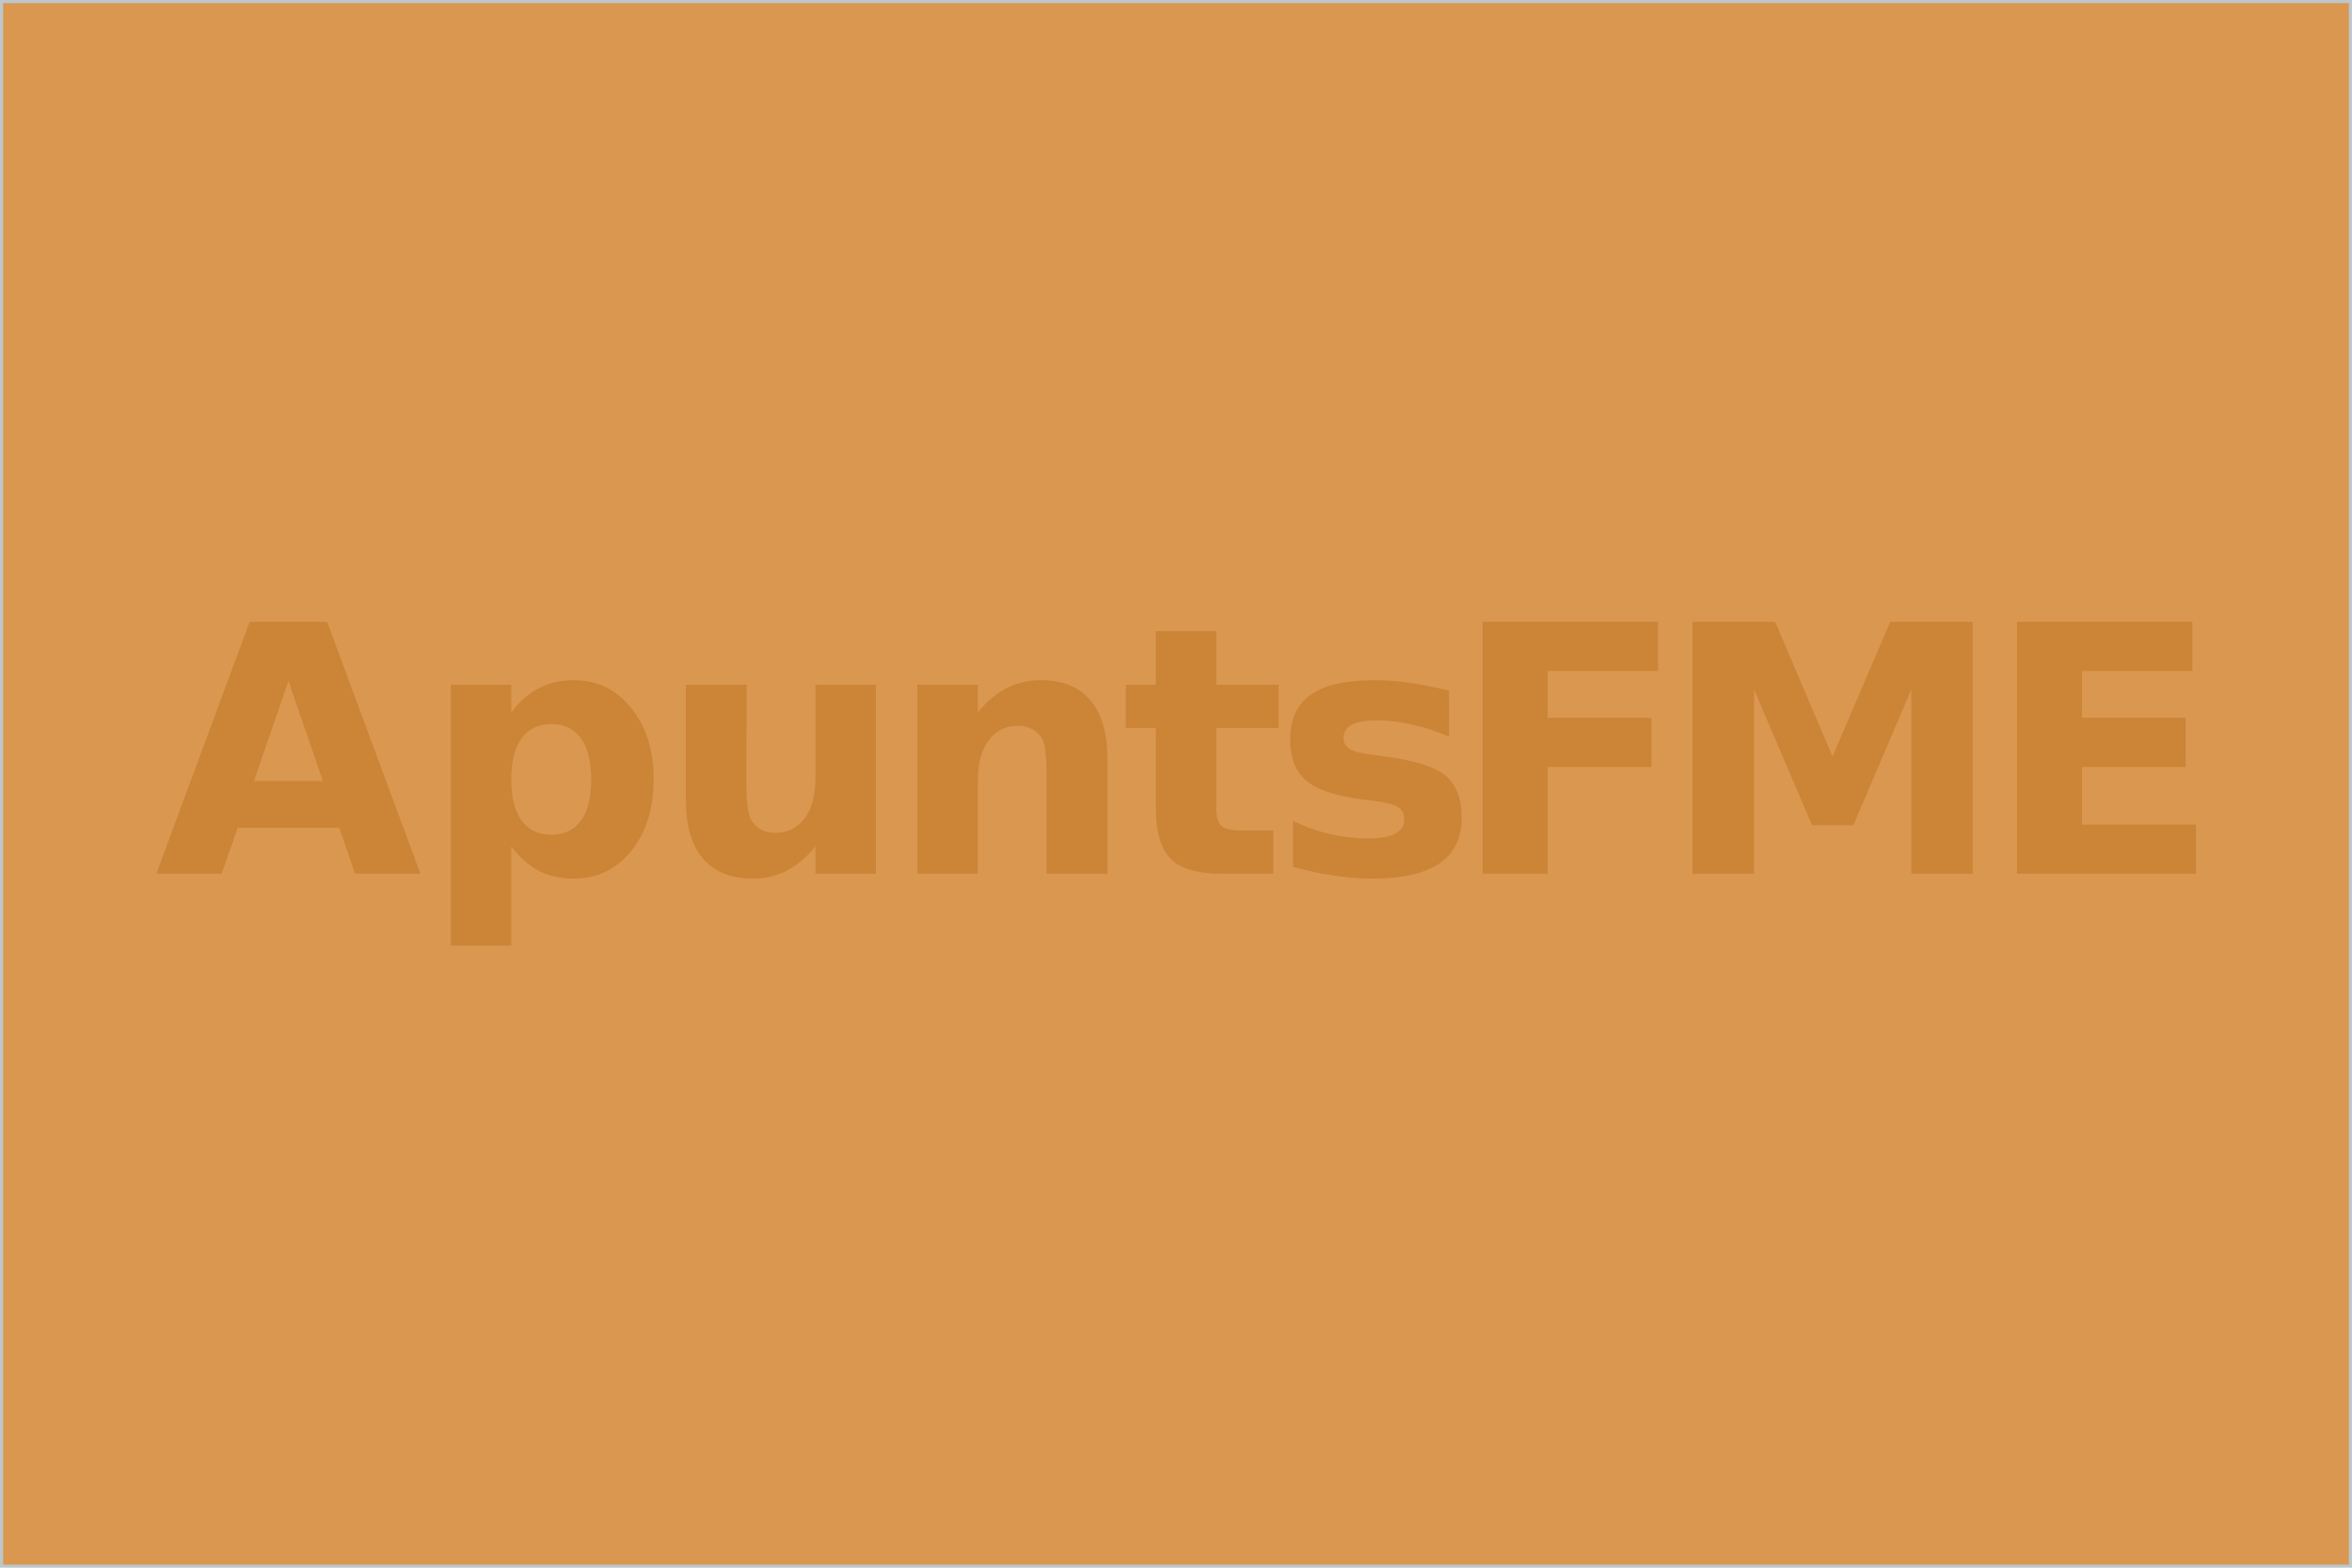<?xml version="1.0" encoding="UTF-8" standalone="no"?>
<!-- Created with Inkscape (http://www.inkscape.org/) -->

<svg
   xmlns:dc="http://purl.org/dc/elements/1.1/"
   xmlns:cc="http://creativecommons.org/ns#"
   xmlns:rdf="http://www.w3.org/1999/02/22-rdf-syntax-ns#"
   xmlns:svg="http://www.w3.org/2000/svg"
   xmlns="http://www.w3.org/2000/svg"
   xmlns:sodipodi="http://sodipodi.sourceforge.net/DTD/sodipodi-0.dtd"
   xmlns:inkscape="http://www.inkscape.org/namespaces/inkscape"
   width="300"
   height="200"
   viewBox="0 0 79.375 52.917"
   version="1.1"
   id="svg8"
   sodipodi:docname="quienessomos.svg"
   inkscape:version="0.92.1 r15371">
  <defs
     id="defs2" />
  <sodipodi:namedview
     id="base"
     pagecolor="#ffffff"
     bordercolor="#666666"
     borderopacity="1.0"
     inkscape:pageopacity="0.0"
     inkscape:pageshadow="2"
     inkscape:zoom="5.6"
     inkscape:cx="154.79015"
     inkscape:cy="102.7961"
     inkscape:document-units="mm"
     inkscape:current-layer="layer1"
     showgrid="false"
     width="3mm"
     units="px"
     inkscape:window-width="2560"
     inkscape:window-height="1477"
     inkscape:window-x="0"
     inkscape:window-y="0"
     inkscape:window-maximized="1" />
  <g
     inkscape:label="Layer 1"
     inkscape:groupmode="layer"
     id="layer1"
     transform="translate(0,-244.083)">
    <rect
       style="fill:#da9750;fill-opacity:1;stroke:#bdc6ca;stroke-width:0.105;stroke-miterlimit:4;stroke-dasharray:none;stroke-opacity:1"
       id="rect4603"
       width="79.27"
       height="52.812"
       x="0.052"
       y="244.136" />
    <g
       transform="matrix(0.353,0,0,-0.353,30.211,279.969)"
       inkscape:label="logo"
       id="g4669">
      <g
         aria-label="ApuntsFME"
         transform="scale(1,-1)"
         style="font-variant:normal;font-weight:bold;font-size:33.04px;font-family:Montserrat;-inkscape-font-specification:Montserrat-Bold;writing-mode:lr-tb;fill:#cc8437;fill-opacity:1;fill-rule:nonzero;stroke:none;stroke-width:2.764"
         id="text4677">
        <path
           d="m -53.149,-22.501 h -9.712 l -1.533,4.388 h -6.243 l 8.921,-24.086 h 7.405 l 8.921,24.086 h -6.243 z m -8.163,-4.469 h 6.598 l -3.291,-9.583 z"
           style="fill:#cc8437;fill-opacity:1;stroke-width:2.764"
           id="path4703" />
        <path
           d="m -36.708,-20.726 v 9.486 h -5.776 v -24.941 h 5.776 v 2.646 q 1.194,-1.581 2.646,-2.323 1.452,-0.758 3.339,-0.758 3.339,0 5.485,2.662 2.146,2.646 2.146,6.824 0,4.178 -2.146,6.84 -2.146,2.646 -5.485,2.646 -1.888,0 -3.339,-0.742 -1.452,-0.758 -2.646,-2.339 z m 3.84,-11.696 q -1.855,0 -2.855,1.371 -0.984,1.355 -0.984,3.92 0,2.565 0.984,3.936 1,1.355 2.855,1.355 1.855,0 2.823,-1.355 0.984,-1.355 0.984,-3.936 0,-2.581 -0.984,-3.936 -0.968,-1.355 -2.823,-1.355 z"
           style="fill:#cc8437;fill-opacity:1;stroke-width:2.764"
           id="path4705" />
        <path
           d="m -20.012,-25.147 v -11.035 h 5.808 v 1.807 q 0,1.468 -0.016,3.694 -0.016,2.21 -0.016,2.952 0,2.178 0.113,3.146 0.113,0.952 0.387,1.387 0.355,0.565 0.92,0.871 0.581,0.307 1.323,0.307 1.807,0 2.839,-1.387 1.032,-1.387 1.032,-3.856 v -8.921 h 5.776 v 18.069 h -5.776 v -2.613 q -1.307,1.581 -2.775,2.339 -1.452,0.742 -3.21,0.742 -3.13,0 -4.775,-1.92 -1.629,-1.92 -1.629,-5.582 z"
           style="fill:#cc8437;fill-opacity:1;stroke-width:2.764"
           id="path4707" />
        <path
           d="m 20.286,-29.115 v 11.002 h -5.808 v -1.791 -6.631 q 0,-2.339 -0.113,-3.227 -0.097,-0.887 -0.355,-1.307 -0.339,-0.565 -0.92,-0.871 -0.581,-0.323 -1.323,-0.323 -1.807,0 -2.839,1.404 -1.032,1.387 -1.032,3.856 v 8.889 h -5.776 v -18.069 h 5.776 v 2.646 q 1.307,-1.581 2.775,-2.323 1.468,-0.758 3.243,-0.758 3.13,0 4.743,1.92 1.629,1.92 1.629,5.582 z"
           style="fill:#cc8437;fill-opacity:1;stroke-width:2.764"
           id="path4709" />
        <path
           d="m 30.697,-41.312 v 5.13 h 5.953 v 4.13 h -5.953 v 7.663 q 0,1.258 0.5,1.71 0.5,0.436 1.984,0.436 h 2.968 v 4.13 h -4.953 q -3.42,0 -4.856,-1.42 -1.42,-1.436 -1.42,-4.856 v -7.663 h -2.872 v -4.13 h 2.872 v -5.13 z"
           style="fill:#cc8437;fill-opacity:1;stroke-width:2.764"
           id="path4711" />
        <path
           d="m 52.944,-35.617 v 4.388 q -1.855,-0.774 -3.581,-1.162 -1.726,-0.387 -3.259,-0.387 -1.646,0 -2.452,0.419 -0.791,0.403 -0.791,1.258 0,0.694 0.597,1.065 0.613,0.371 2.178,0.549 l 1.016,0.145 q 4.436,0.565 5.969,1.855 1.533,1.291 1.533,4.049 0,2.888 -2.13,4.34 -2.13,1.452 -6.356,1.452 -1.791,0 -3.711,-0.29 -1.904,-0.274 -3.92,-0.839 v -4.388 q 1.726,0.839 3.533,1.258 1.823,0.419 3.694,0.419 1.694,0 2.549,-0.468 0.855,-0.468 0.855,-1.387 0,-0.774 -0.597,-1.145 -0.581,-0.387 -2.339,-0.597 l -1.016,-0.129 q -3.856,-0.484 -5.404,-1.791 -1.549,-1.307 -1.549,-3.969 0,-2.872 1.968,-4.259 1.968,-1.387 6.034,-1.387 1.597,0 3.356,0.242 1.758,0.242 3.823,0.758 z"
           style="fill:#cc8437;fill-opacity:1;stroke-width:2.764"
           id="path4713" />
        <path
           d="M 56.167,-42.199 H 72.929 v 4.695 H 62.378 v 4.485 h 9.922 v 4.695 h -9.922 v 10.212 h -6.211 z"
           style="fill:#cc8437;fill-opacity:1;stroke-width:2.764"
           id="path4715" />
        <path
           d="m 76.222,-42.199 h 7.905 l 5.485,12.89 5.517,-12.89 h 7.889 v 24.086 h -5.872 v -17.617 l -5.55,12.987 H 87.66 l -5.55,-12.987 v 17.617 h -5.888 z"
           style="fill:#cc8437;fill-opacity:1;stroke-width:2.764"
           id="path4717" />
        <path
           d="m 107.247,-42.199 h 16.762 v 4.695 h -10.551 v 4.485 h 9.922 v 4.695 h -9.922 v 5.517 h 10.906 v 4.695 h -17.117 z"
           style="fill:#cc8437;fill-opacity:1;stroke-width:2.764"
           id="path4719" />
      </g>
    </g>
  </g>
</svg>
